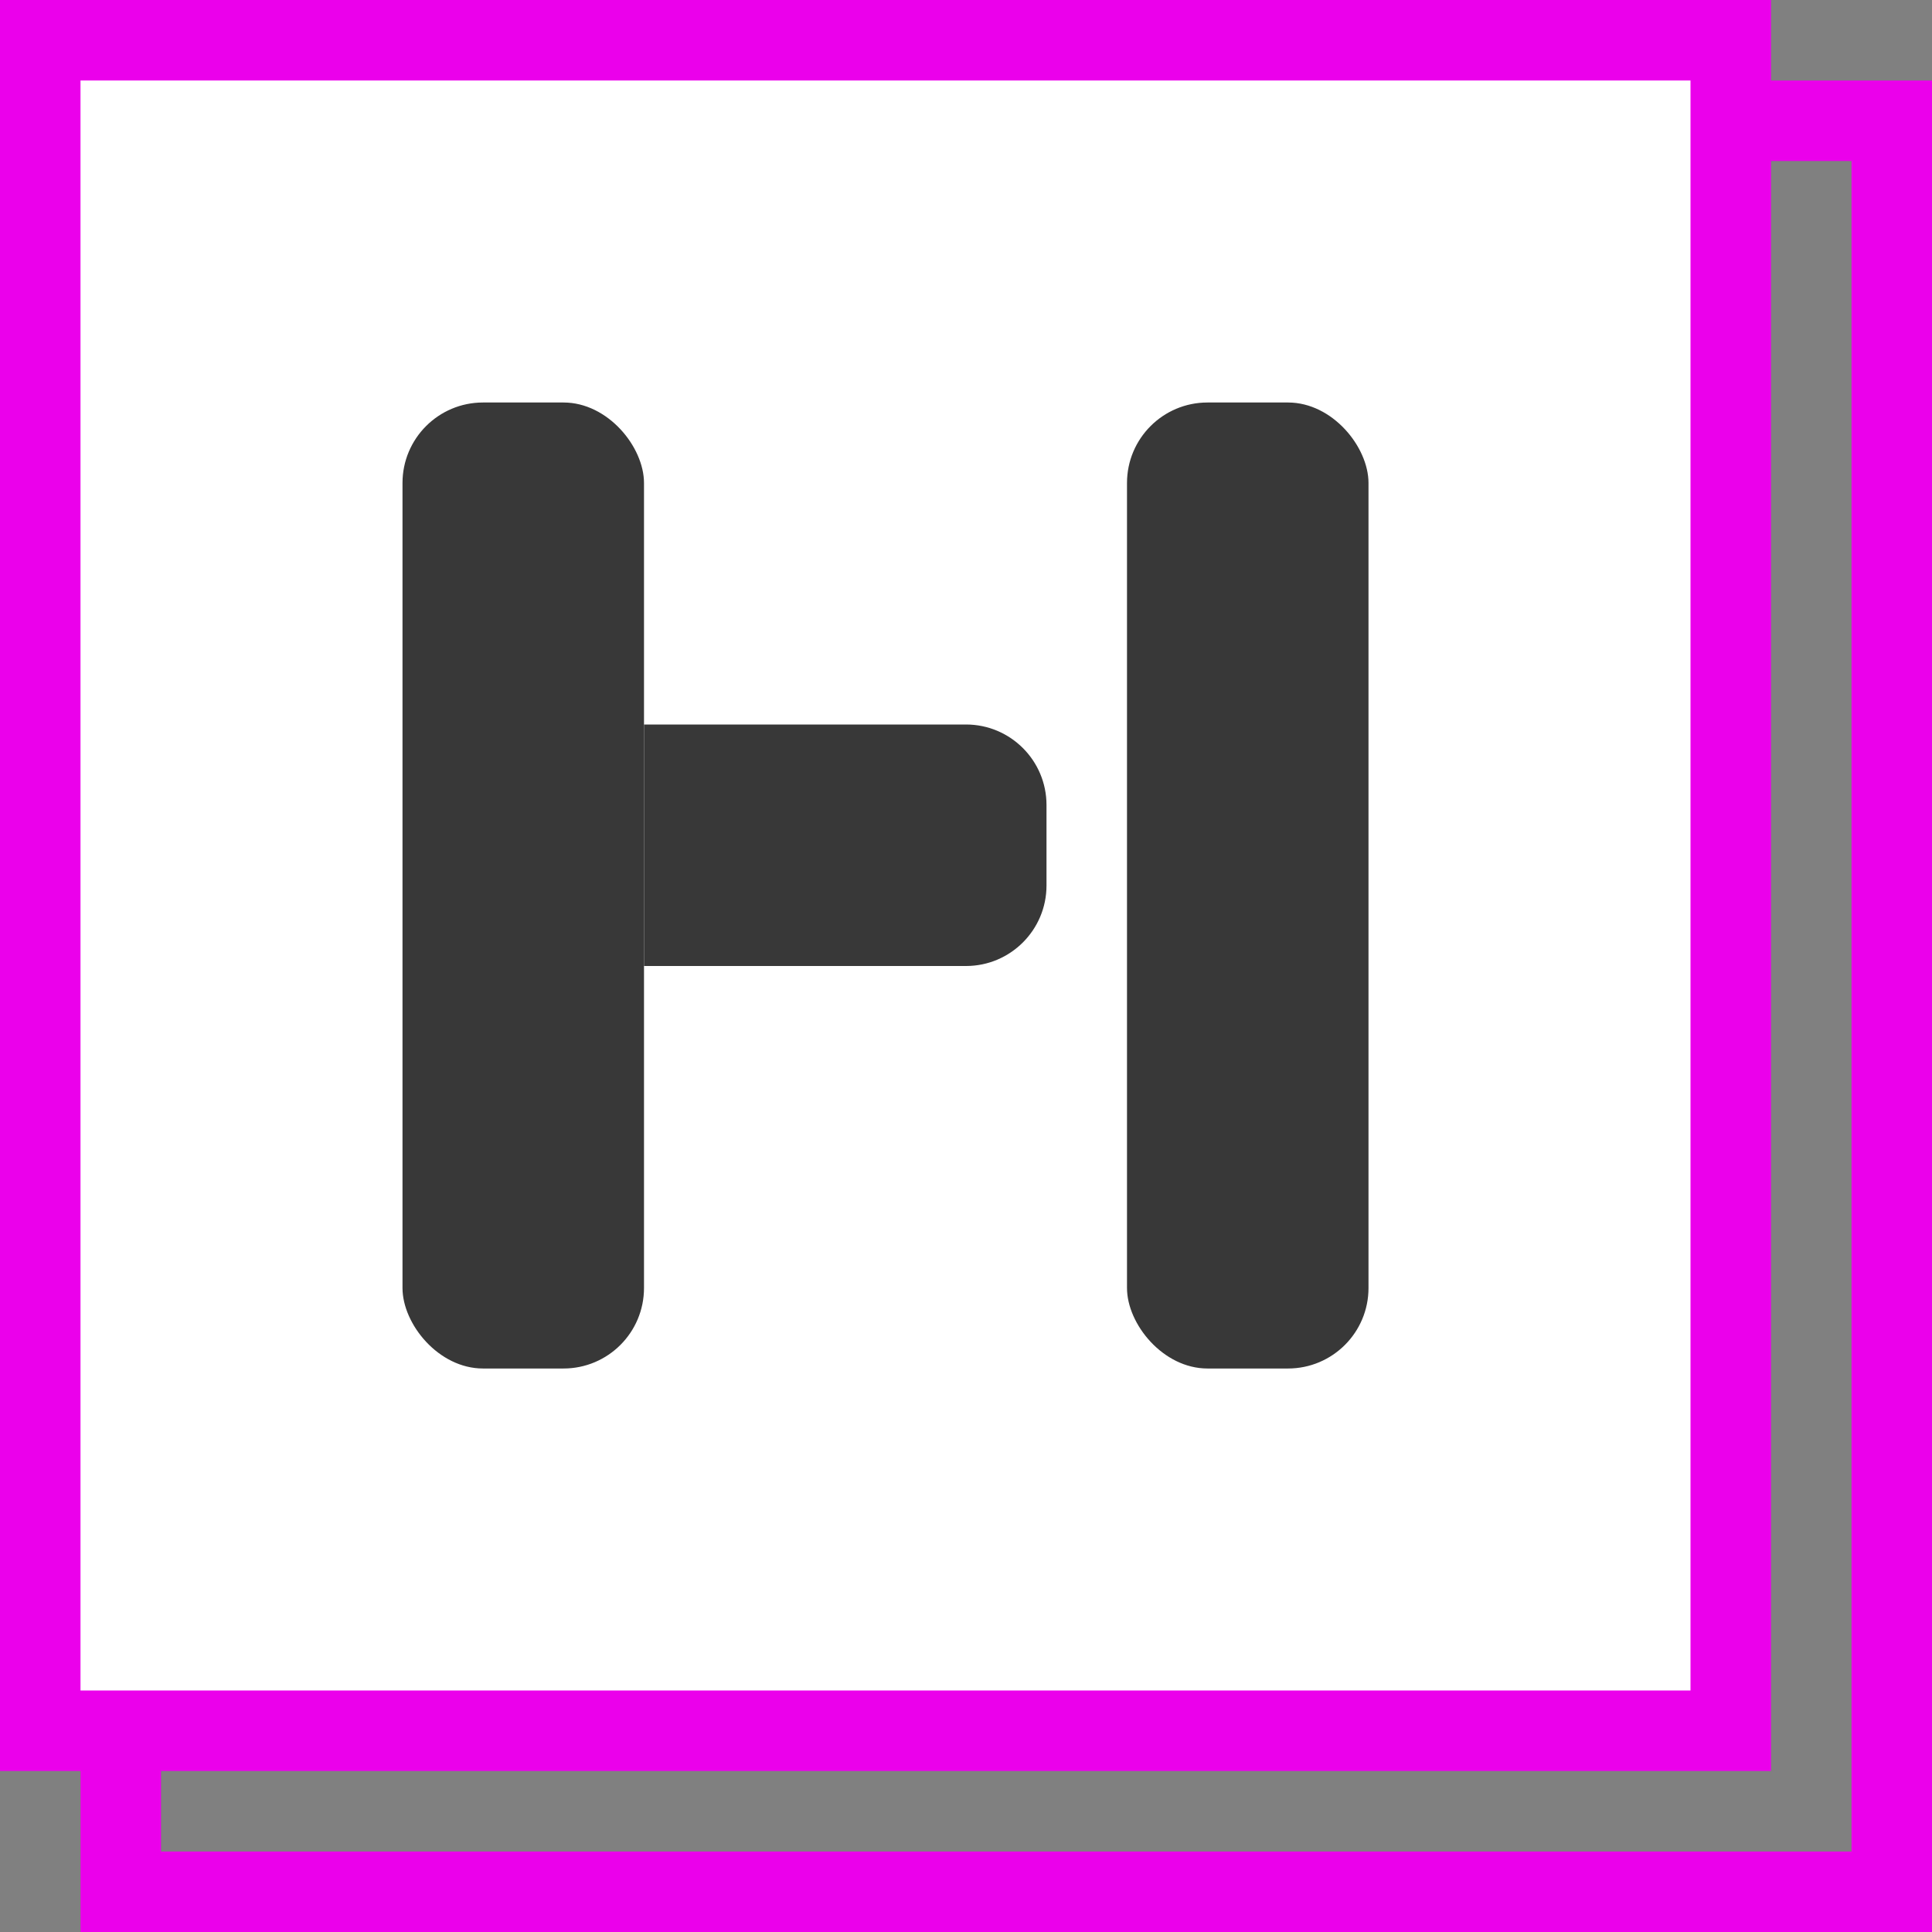 <svg width="24" height="24" viewBox="0 0 24 24" fill="none" xmlns="http://www.w3.org/2000/svg">
<rect x="0" y="0" width="24" height="24" fill="#808080" stroke="none"/>
<g clip-path="url(#clip0_7893_6932)">
<path d="M1.5 1.5H23.5V23.5H1.5V1.5Z" stroke="#EB00EB"/>
<path d="M0.5 0.5H21.5V21.5H0.5V0.5Z" fill="white" stroke="#EB00EB"/>
<rect x="14" y="5" width="3" height="12" rx="1" fill="#383838"/>
<rect x="5" y="5" width="3" height="12" rx="1" fill="#383838"/>
<path d="M12 9C12.552 9 13 9.448 13 10L13 11C13 11.552 12.552 12 12 12L8 12L8 9L12 9Z" fill="#383838"/>
</g>
<defs>
<clipPath id="clip0_7893_6932">
<rect width="24" height="24" fill="white"/>
</clipPath>
</defs>
</svg>
